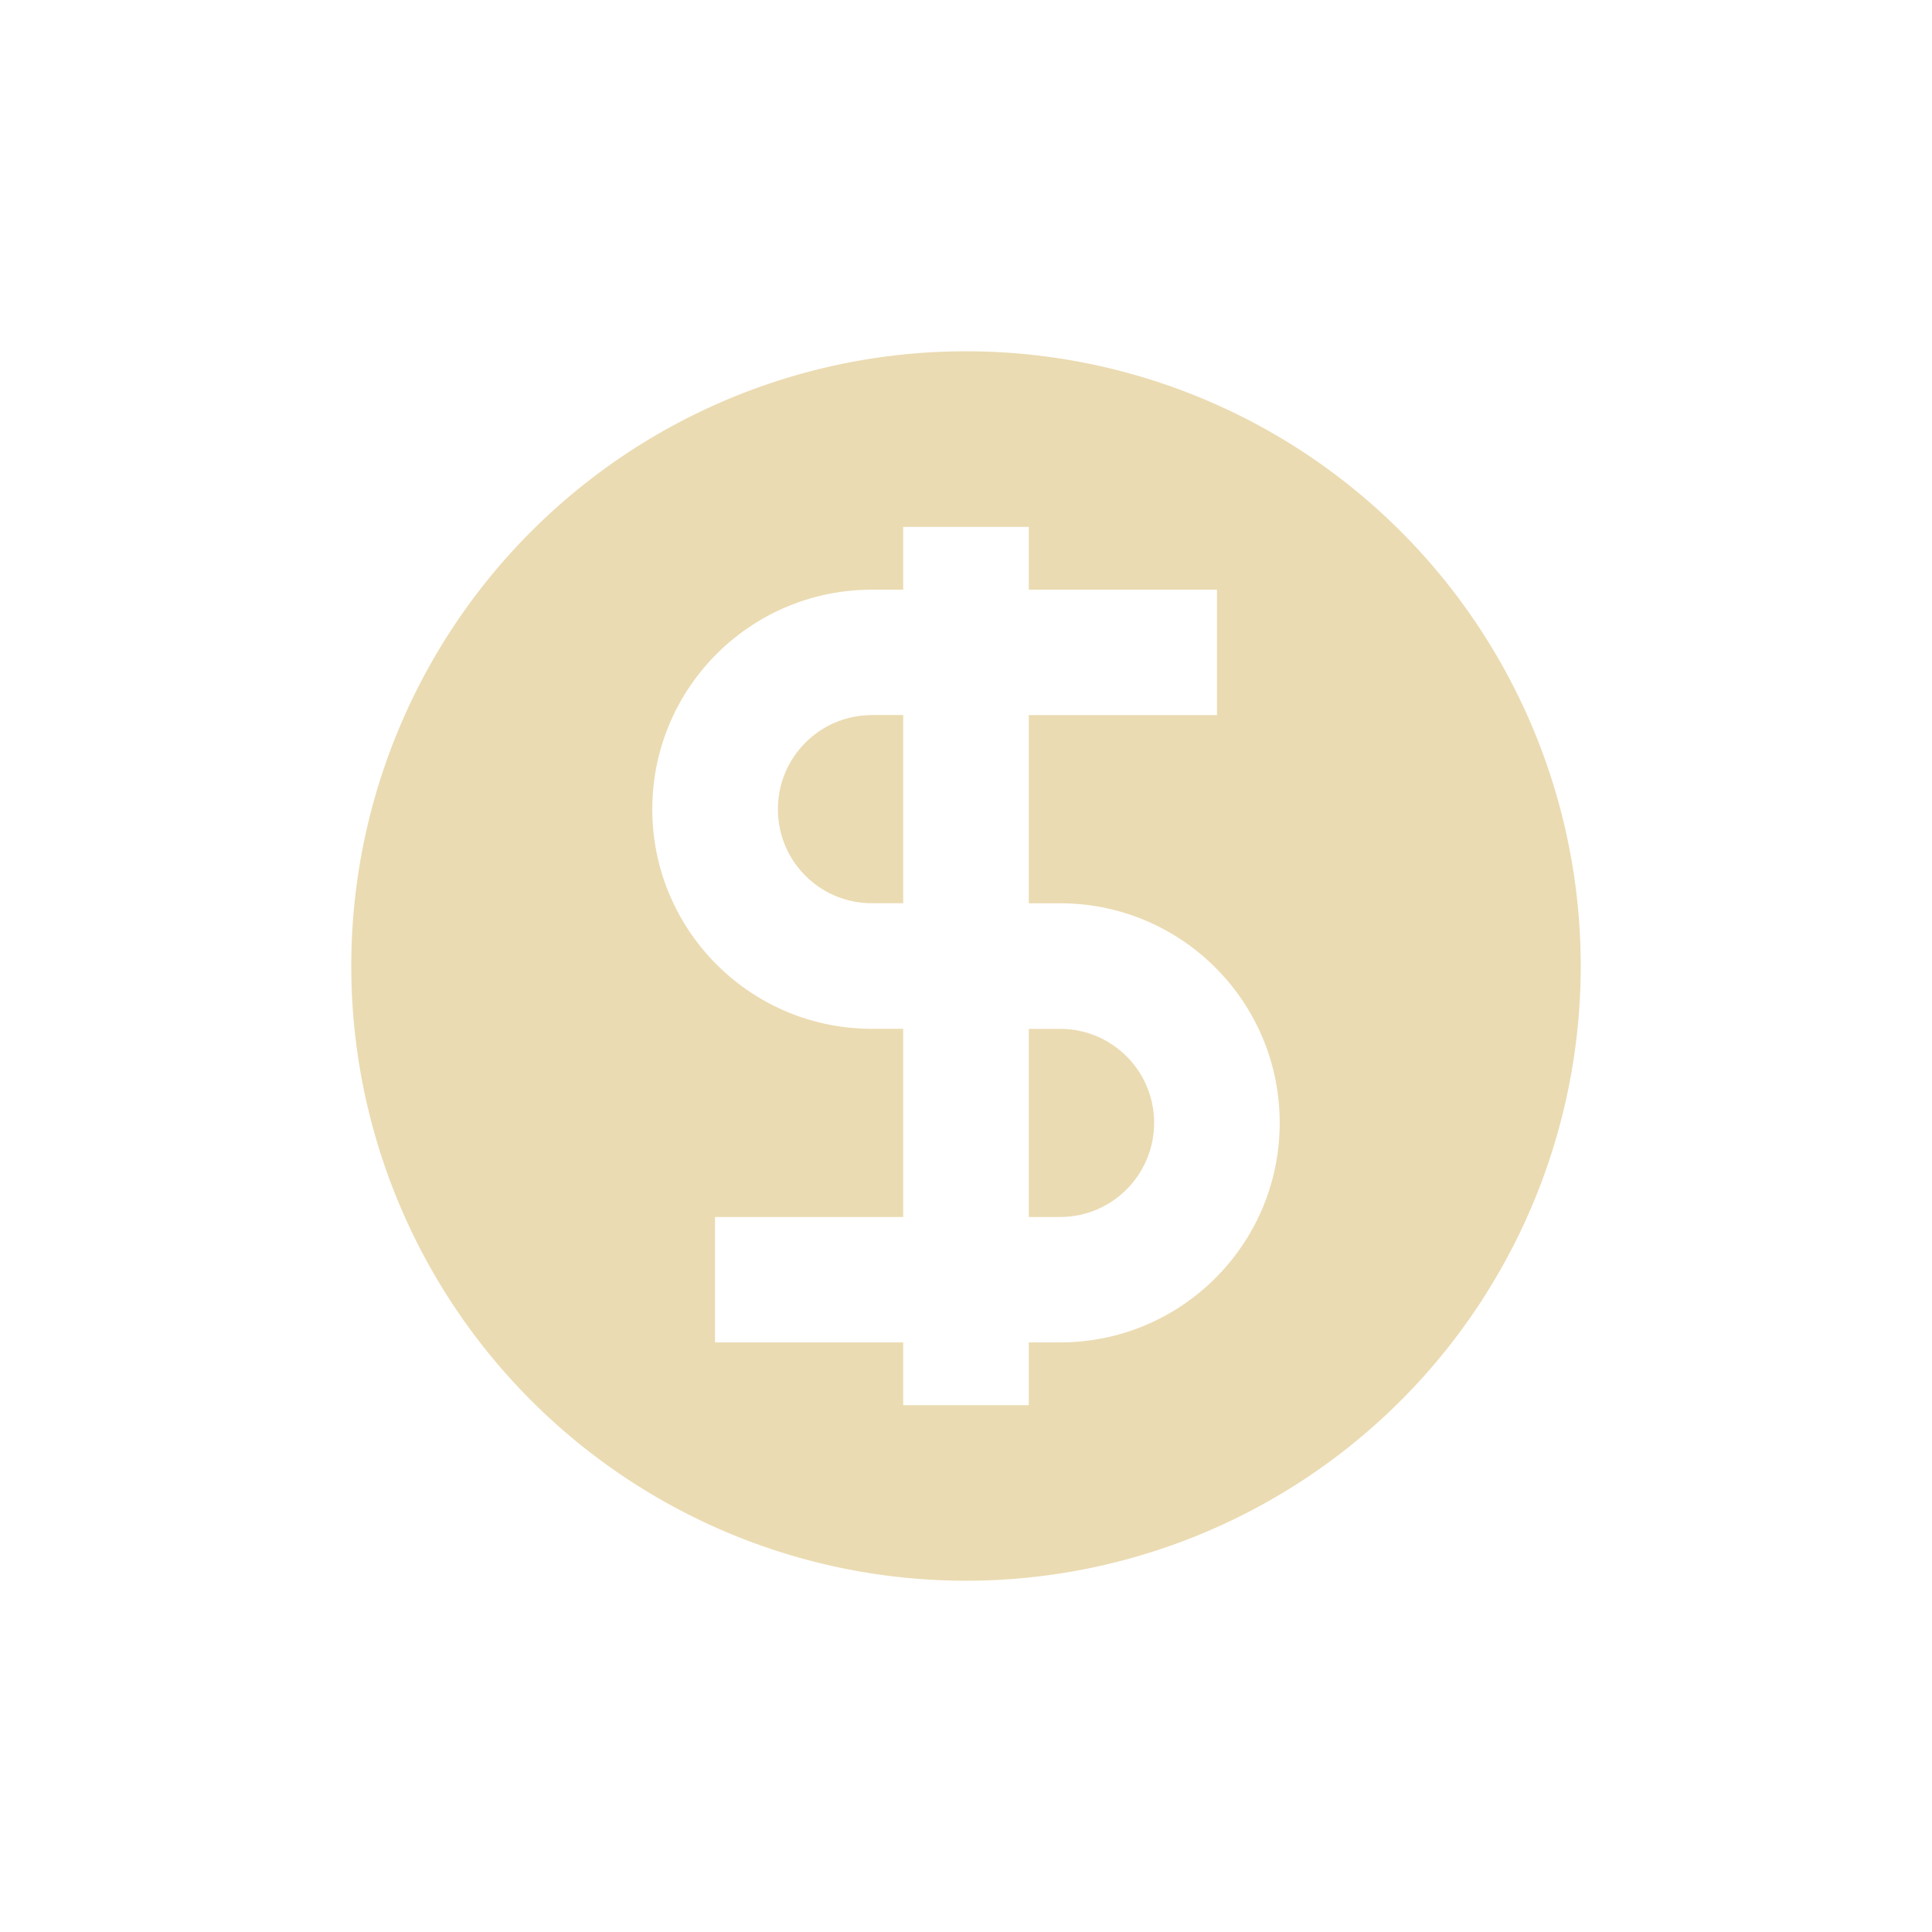 <svg width="22" height="22" version="1.1" xmlns="http://www.w3.org/2000/svg">
  <defs>
    <style type="text/css">.ColorScheme-Text { color:#ebdbb2; } .ColorScheme-Highlight { color:#458588; }</style>
  </defs>
  <path class="ColorScheme-Text" d="m11 4a7 7 0 0 0-7 7 7 7 0 0 0 7 7 7 7 0 0 0 7-7 7 7 0 0 0-7-7zm-0.715 2h1.43v0.715h2.143v1.428h-2.143v2.143h0.357c1.381 0 2.5 1.119 2.5 2.5s-1.119 2.5-2.5 2.5h-0.357v0.715h-1.43v-0.715h-2.143v-1.428h2.143v-2.143h-0.357c-1.381 0-2.5-1.119-2.5-2.5s1.119-2.5 2.5-2.5h0.357zm-0.357 2.143c-0.592 0-1.07 0.481-1.07 1.072 0 0.592 0.479 1.07 1.07 1.07h0.357v-2.143h-0.357zm1.787 3.572v2.143h0.357c0.592 0 1.07-0.481 1.07-1.072 0-0.592-0.479-1.07-1.07-1.07h-0.357z" fill="currentColor"/>
</svg>
